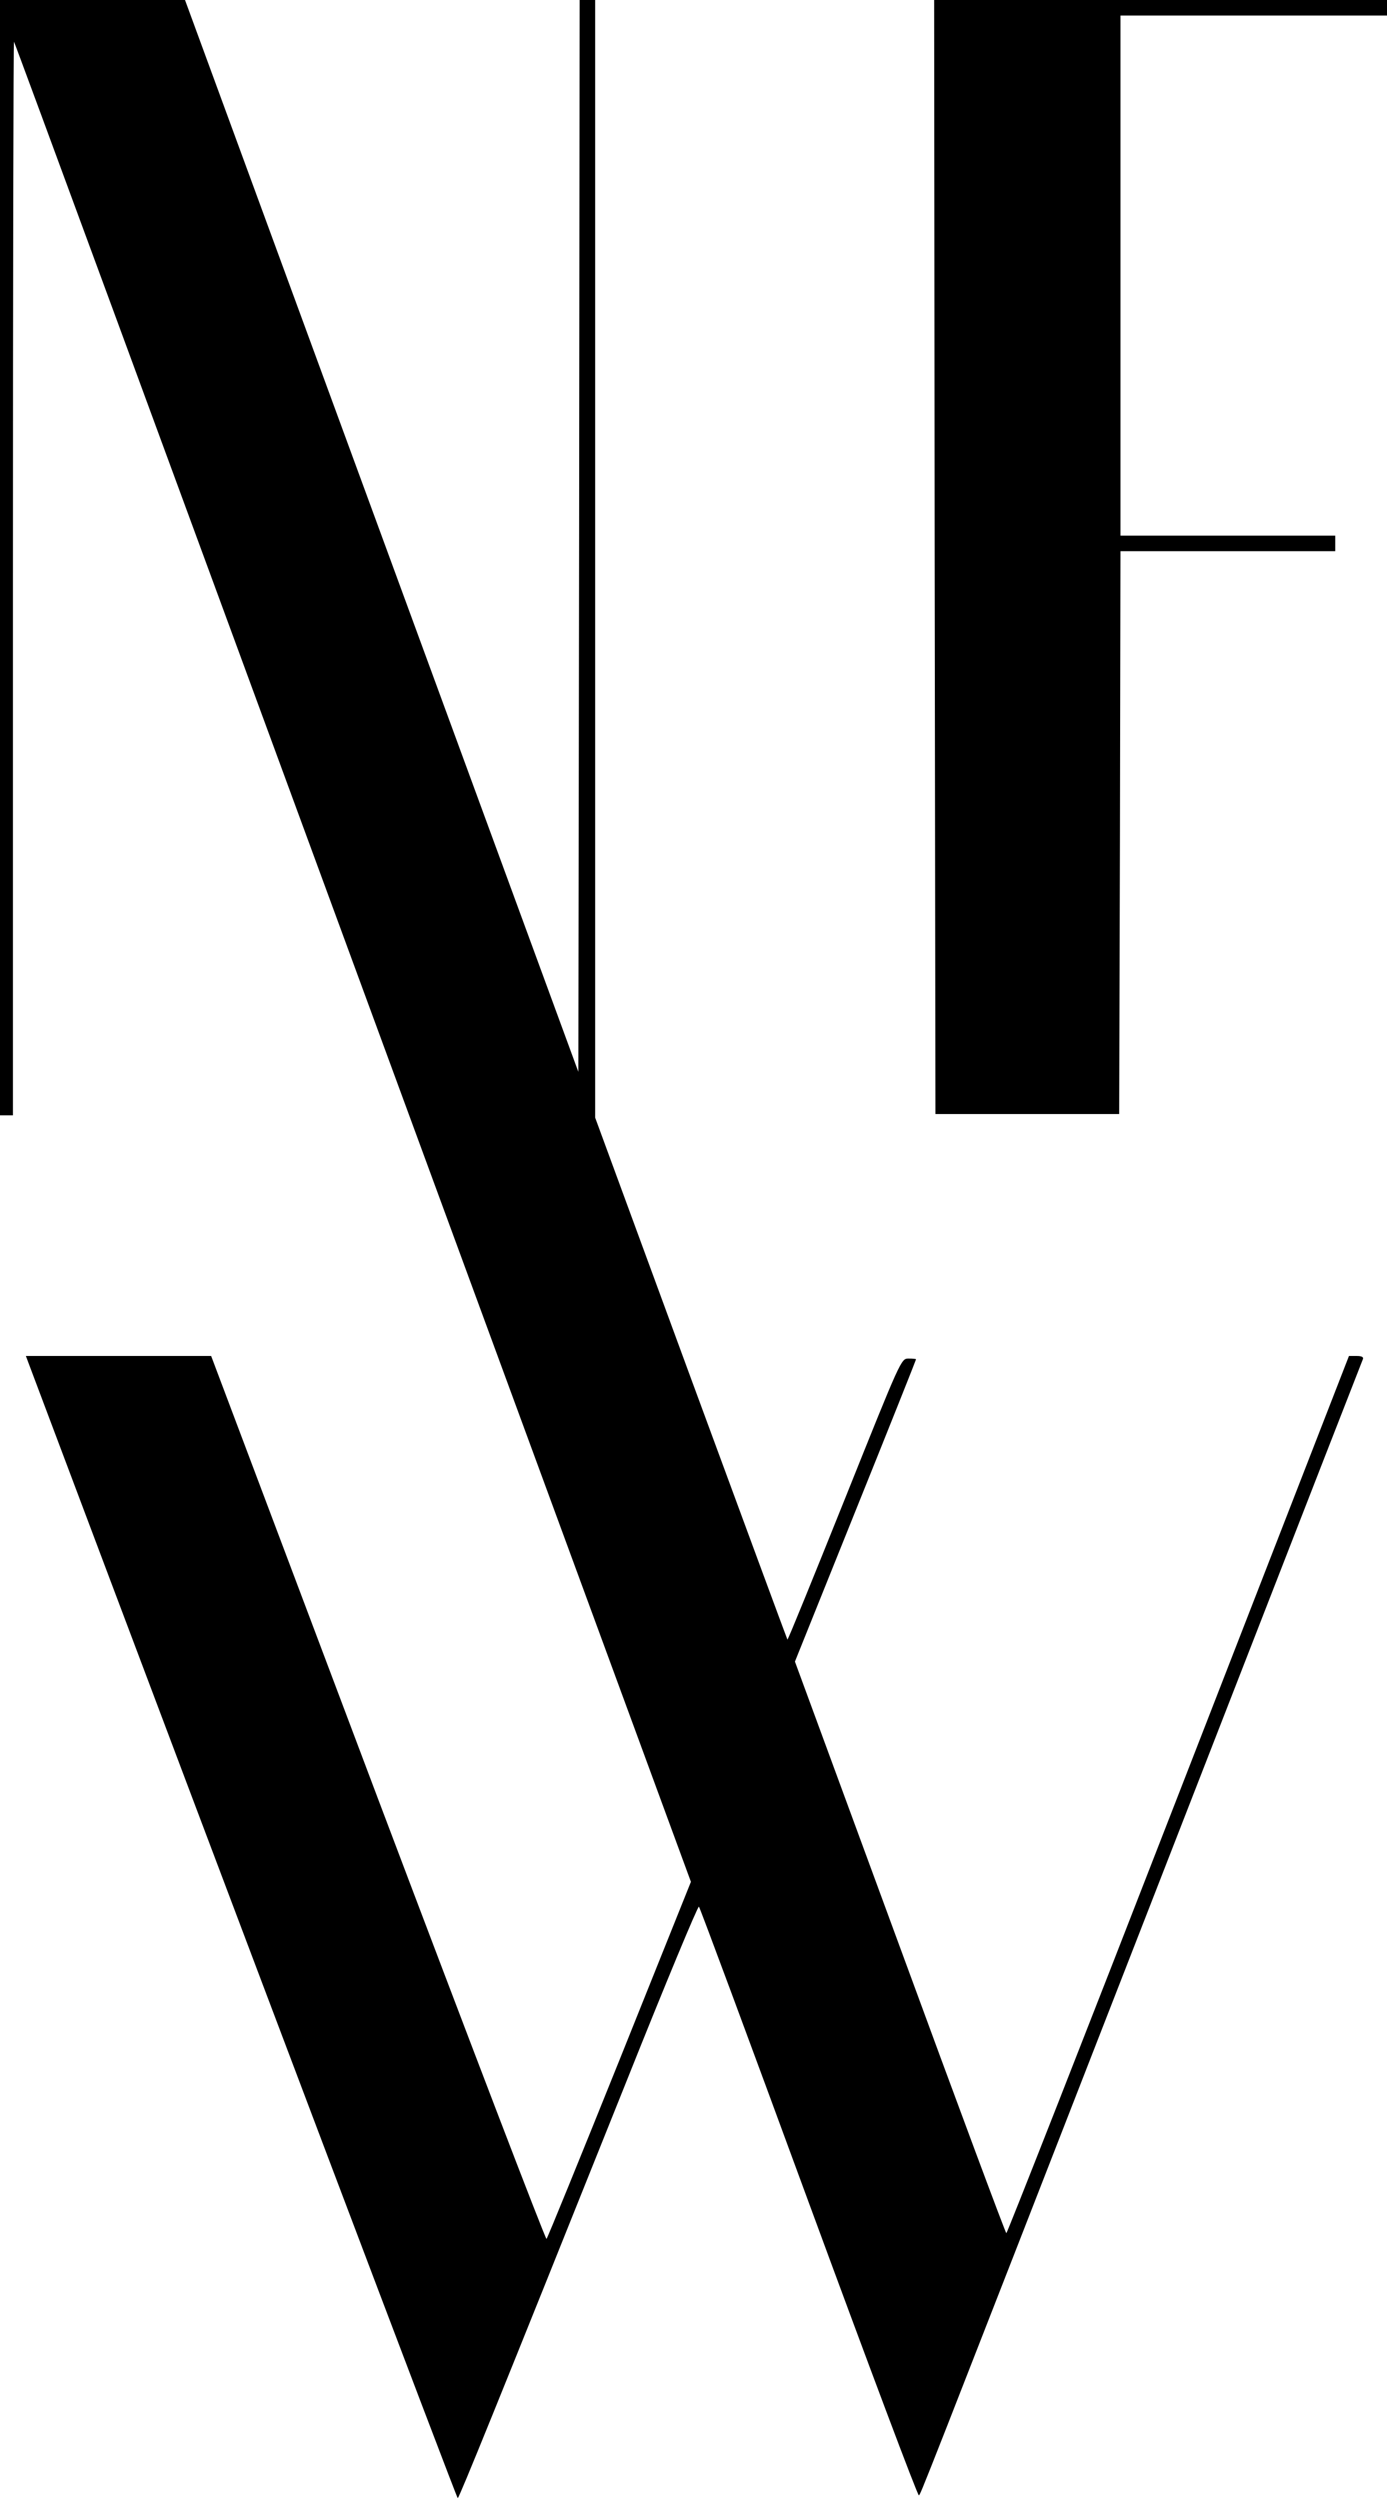 <?xml version="1.0" standalone="no"?>
<!DOCTYPE svg PUBLIC "-//W3C//DTD SVG 20010904//EN"
 "http://www.w3.org/TR/2001/REC-SVG-20010904/DTD/svg10.dtd">
<svg version="1.0" xmlns="http://www.w3.org/2000/svg"
 width="536pt" height="966pt" viewBox="0 0 536 966"
 preserveAspectRatio="xMidYMid meet">

<g transform="translate(0,966) scale(0.1,-0.1)"
fill="#000000" stroke="none">
<path d="M0 7505 l0 -2155 25 0 25 0 0 2077 c0 1142 2 2074 4 2072 3 -3 592
-1604 1310 -3558 l1306 -3553 -275 -686 c-152 -378 -279 -690 -283 -694 -4 -3
-297 763 -652 1703 l-644 1709 -358 0 -358 0 18 -48 c840 -2233 1648 -4369
1651 -4366 8 8 146 347 652 1611 150 376 276 679 280 675 4 -4 195 -519 425
-1145 230 -625 421 -1134 425 -1130 9 10 -19 -63 891 2273 702 1804 814 2090
825 2118 3 8 -5 12 -24 12 l-30 0 -659 -1695 c-362 -932 -662 -1695 -665
-1695 -3 0 -188 497 -411 1105 l-406 1104 234 582 c129 320 234 584 234 586 0
2 -13 3 -29 3 -29 0 -29 -1 -247 -545 -120 -299 -219 -543 -221 -541 -1 1
-169 456 -373 1010 l-370 1007 0 2160 0 2159 -30 0 -30 0 -2 -2071 -3 -2071
-760 2071 -760 2071 -357 0 -358 0 0 -2155z"/>
<path d="M3612 7508 l3 -2153 355 0 355 0 3 1088 2 1087 415 0 415 0 0 30 0
30 -415 0 -415 0 0 1005 0 1005 515 0 515 0 0 30 0 30 -875 0 -875 0 2 -2152z"/>
</g>
</svg>
